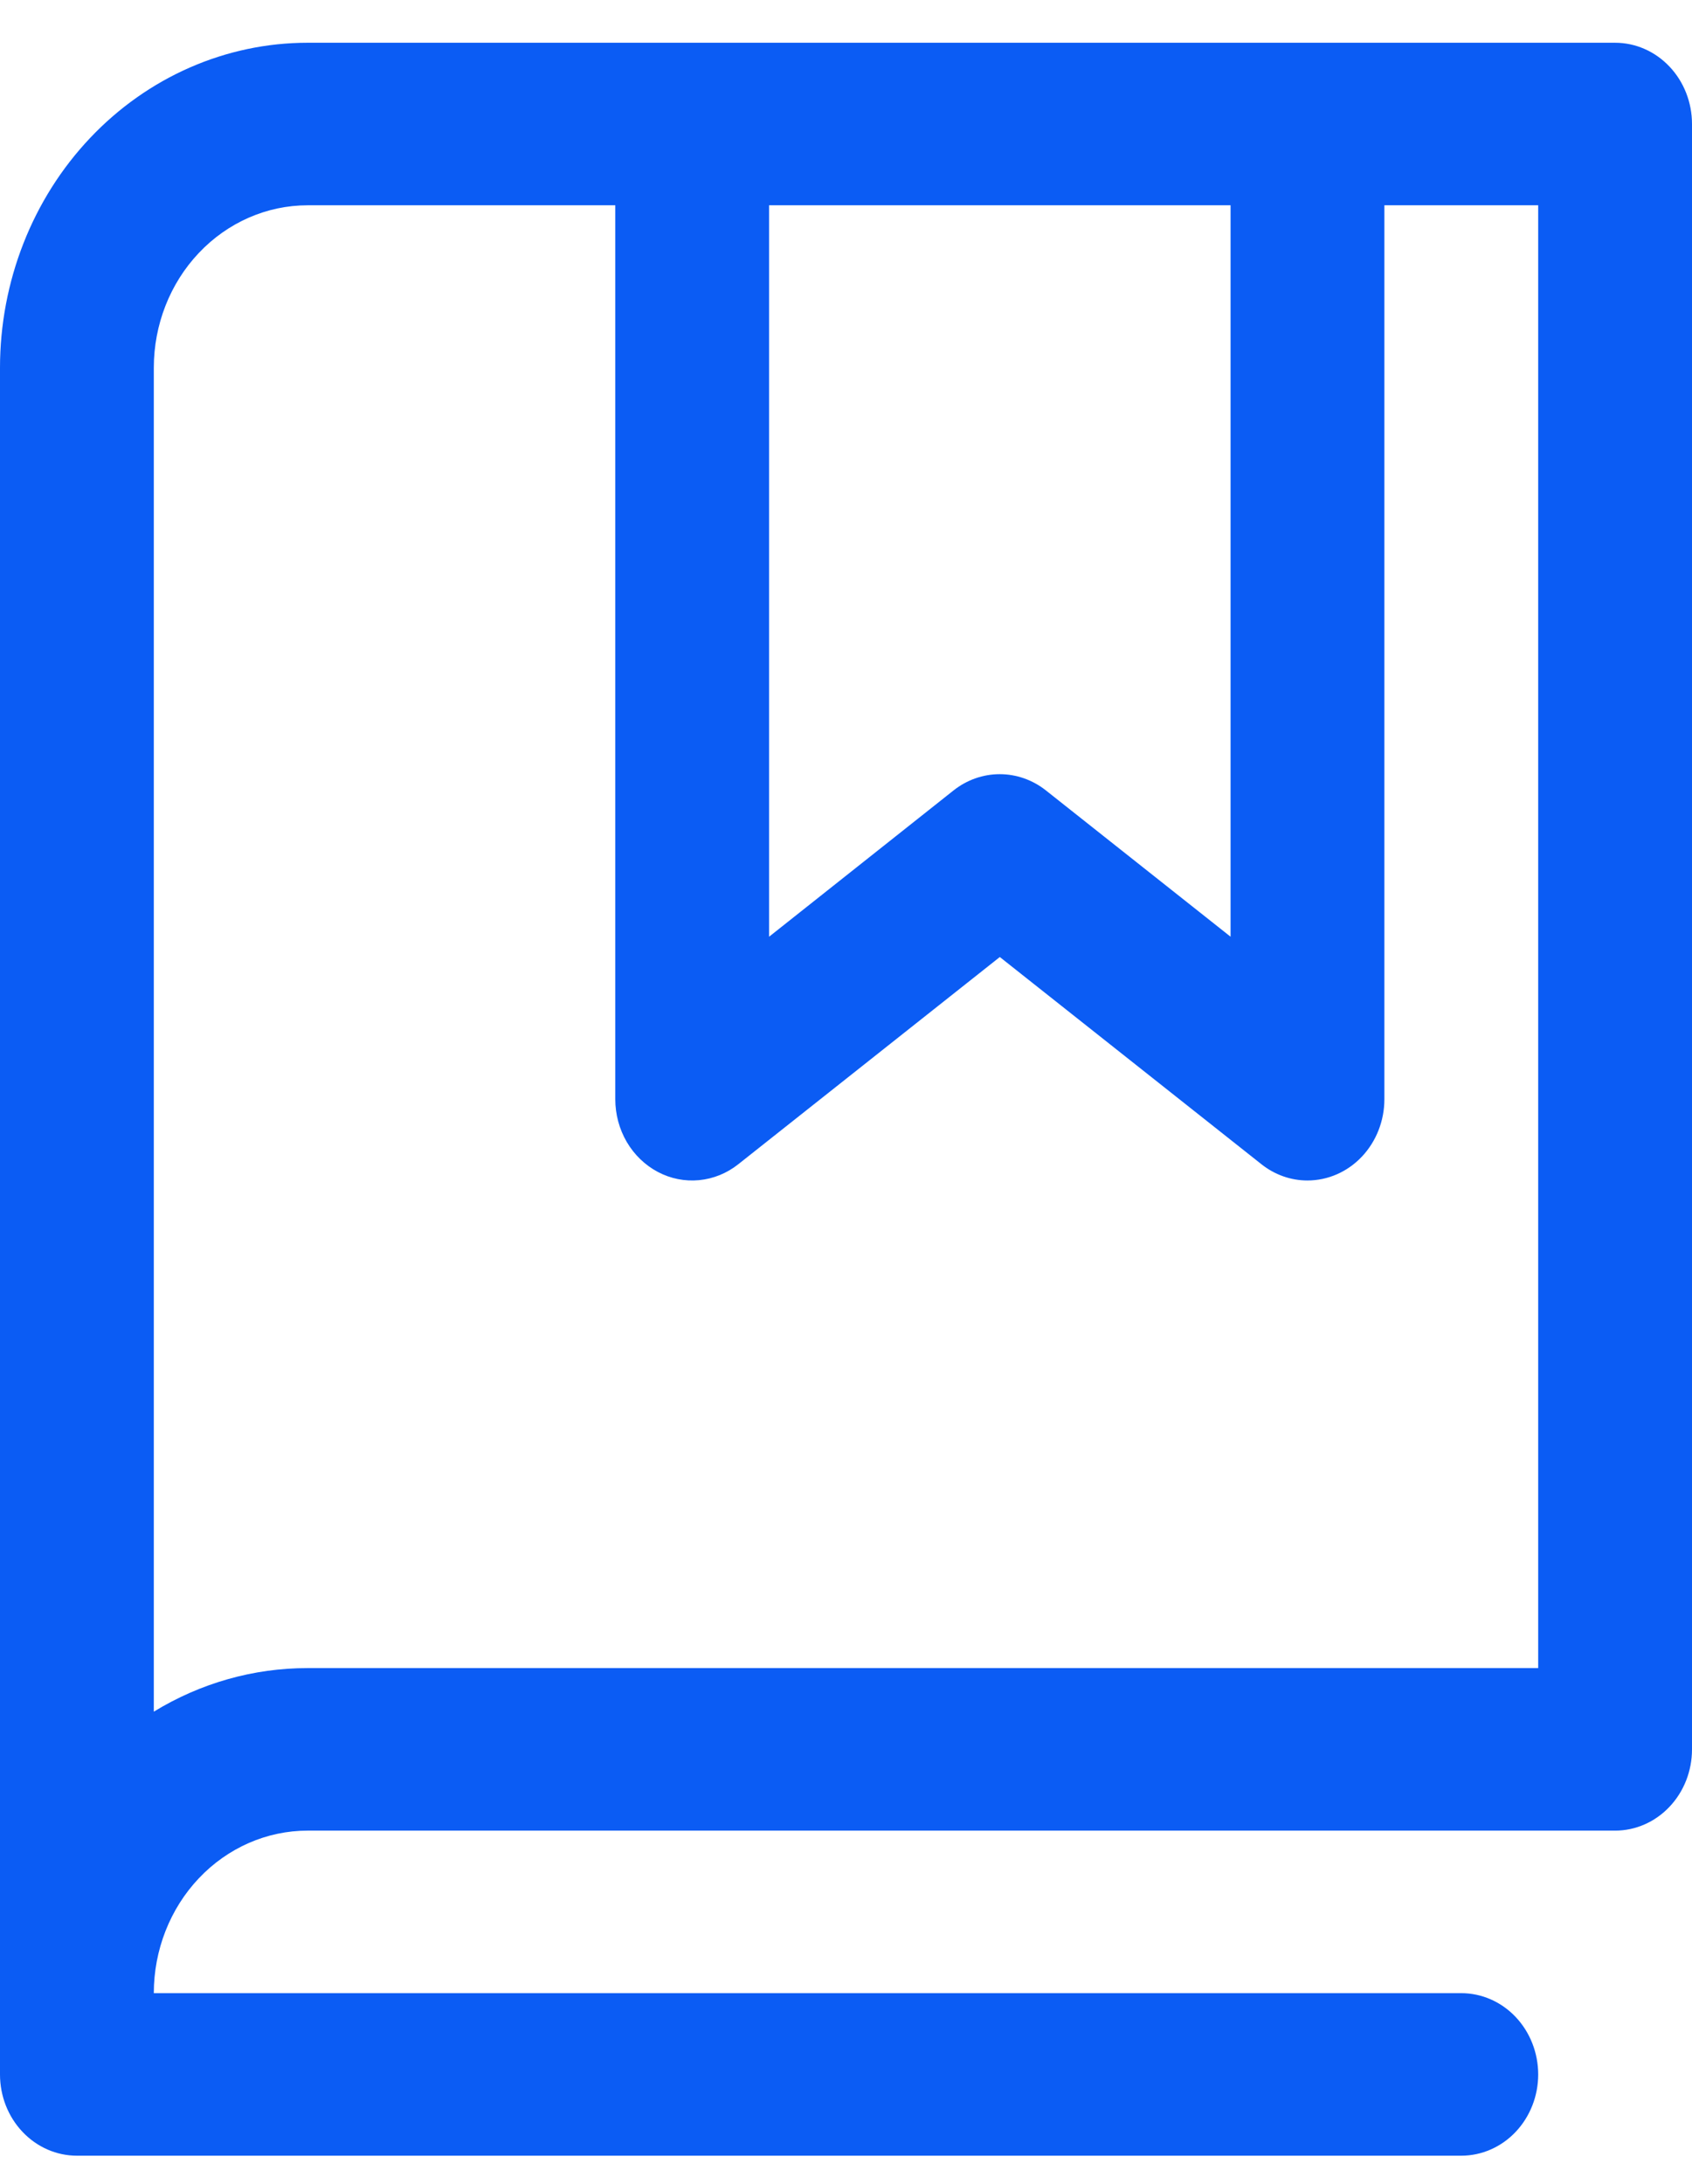 <svg width="31" height="40" viewBox="0 0 31 40" fill="none" xmlns="http://www.w3.org/2000/svg">
<path d="M29.591 0.783H5.636C4.142 0.783 2.708 1.41 1.651 2.527C0.594 3.643 0 5.158 0 6.737V37.996C0 38.391 0.148 38.769 0.413 39.048C0.677 39.327 1.035 39.484 1.409 39.484H26.773C27.146 39.484 27.505 39.327 27.769 39.048C28.033 38.769 28.182 38.391 28.182 37.996C28.182 37.601 28.033 37.222 27.769 36.943C27.505 36.664 27.146 36.507 26.773 36.507H2.818C2.818 35.718 3.115 34.96 3.644 34.402C4.172 33.844 4.889 33.53 5.636 33.53H29.591C29.965 33.53 30.323 33.373 30.587 33.094C30.852 32.815 31 32.437 31 32.042V2.271C31 1.877 30.852 1.498 30.587 1.219C30.323 0.94 29.965 0.783 29.591 0.783ZM14.091 3.76H22.546V17.157L19.162 14.477C18.918 14.284 18.621 14.18 18.316 14.18C18.012 14.18 17.715 14.284 17.471 14.477L14.091 17.157V3.76ZM28.182 30.553H5.636C4.647 30.552 3.674 30.827 2.818 31.351V6.737C2.818 5.947 3.115 5.19 3.644 4.632C4.172 4.074 4.889 3.76 5.636 3.76H11.273V20.134C11.273 20.41 11.346 20.681 11.483 20.916C11.621 21.151 11.818 21.341 12.052 21.465C12.286 21.589 12.548 21.641 12.808 21.616C13.069 21.591 13.318 21.49 13.527 21.324L18.318 17.529L23.111 21.324C23.354 21.517 23.65 21.622 23.954 21.622C24.328 21.622 24.687 21.465 24.951 21.186C25.215 20.907 25.364 20.528 25.364 20.134V3.76H28.182V30.553Z" fill="#0B5CF4"/>
</svg>
